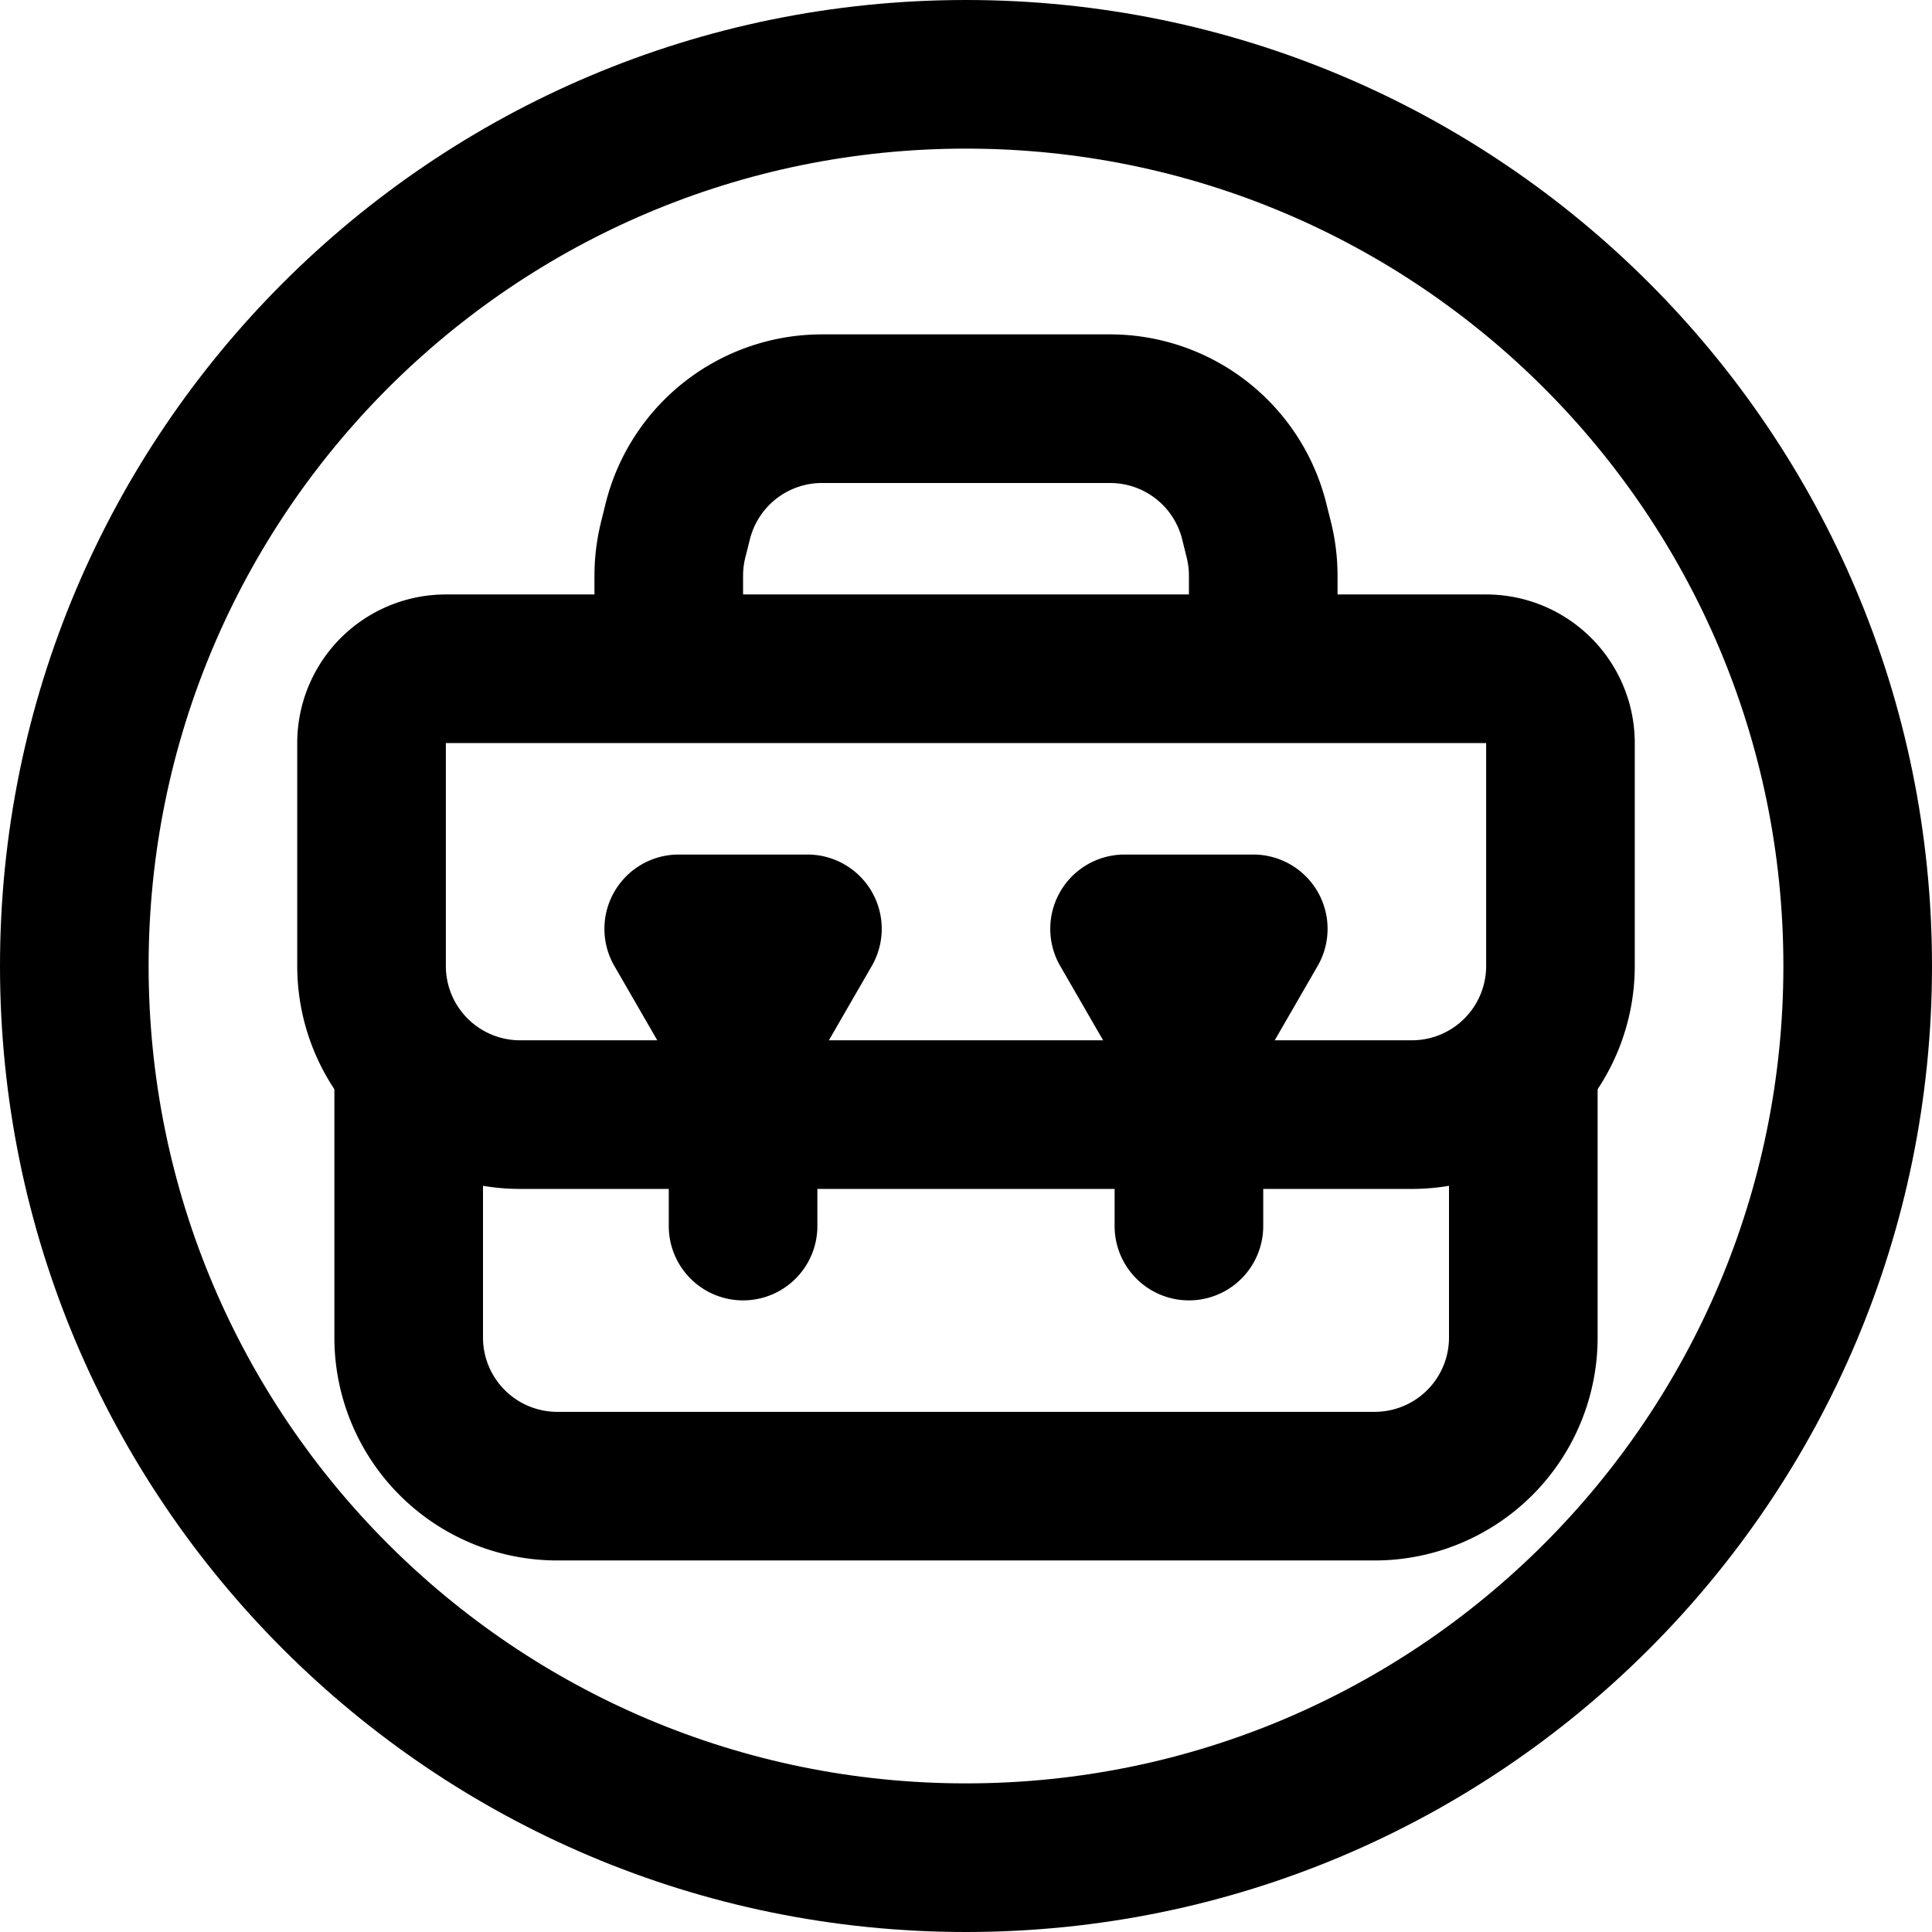 <svg xmlns="http://www.w3.org/2000/svg" width="3em" height="3em" viewBox="0 0 26 26"><g fill="currentColor"><path fill-rule="evenodd" d="M6.5 14v4a1 1 0 0 0 1 1h11a1 1 0 0 0 1-1v-4h2v4a3 3 0 0 1-3 3h-11a3 3 0 0 1-3-3v-4z" clip-rule="evenodd"/><path fill-rule="evenodd" d="M4 10a2 2 0 0 1 2-2h14a2 2 0 0 1 2 2v3a3 3 0 0 1-3 3H7a3 3 0 0 1-3-3zm16 0H6v3a1 1 0 0 0 1 1h12a1 1 0 0 0 1-1z" clip-rule="evenodd"/><path fill-rule="evenodd" d="M10 7.746V9.5H8V7.746a3 3 0 0 1 .09-.727l.061-.247a3 3 0 0 1 2.91-2.272h3.877a3 3 0 0 1 2.91 2.272l.062.247a3 3 0 0 1 .09.727V9.5h-2V7.746a1 1 0 0 0-.03-.242l-.061-.247a1 1 0 0 0-.97-.757h-3.877a1 1 0 0 0-.97.757l-.062.247a1 1 0 0 0-.03.242" clip-rule="evenodd"/><path d="M10.866 14.5a1 1 0 0 1-1.732 0L8.268 13a1 1 0 0 1 .866-1.5h1.732a1 1 0 0 1 .866 1.5z"/><path fill-rule="evenodd" d="M10 13.75a1 1 0 0 1 1 1v1.75a1 1 0 1 1-2 0v-1.75a1 1 0 0 1 1-1" clip-rule="evenodd"/><path d="M16.866 14.5a1 1 0 0 1-1.732 0l-.866-1.5a1 1 0 0 1 .866-1.5h1.732a1 1 0 0 1 .866 1.5z"/><path fill-rule="evenodd" d="M16 13.75a1 1 0 0 1 1 1v1.75a1 1 0 1 1-2 0v-1.75a1 1 0 0 1 1-1" clip-rule="evenodd"/><path fill-rule="evenodd" d="M13 24c6.075 0 11-4.925 11-11S19.075 2 13 2S2 6.925 2 13s4.925 11 11 11m0 2c7.18 0 13-5.82 13-13S20.18 0 13 0S0 5.82 0 13s5.82 13 13 13" clip-rule="evenodd"/></g></svg>